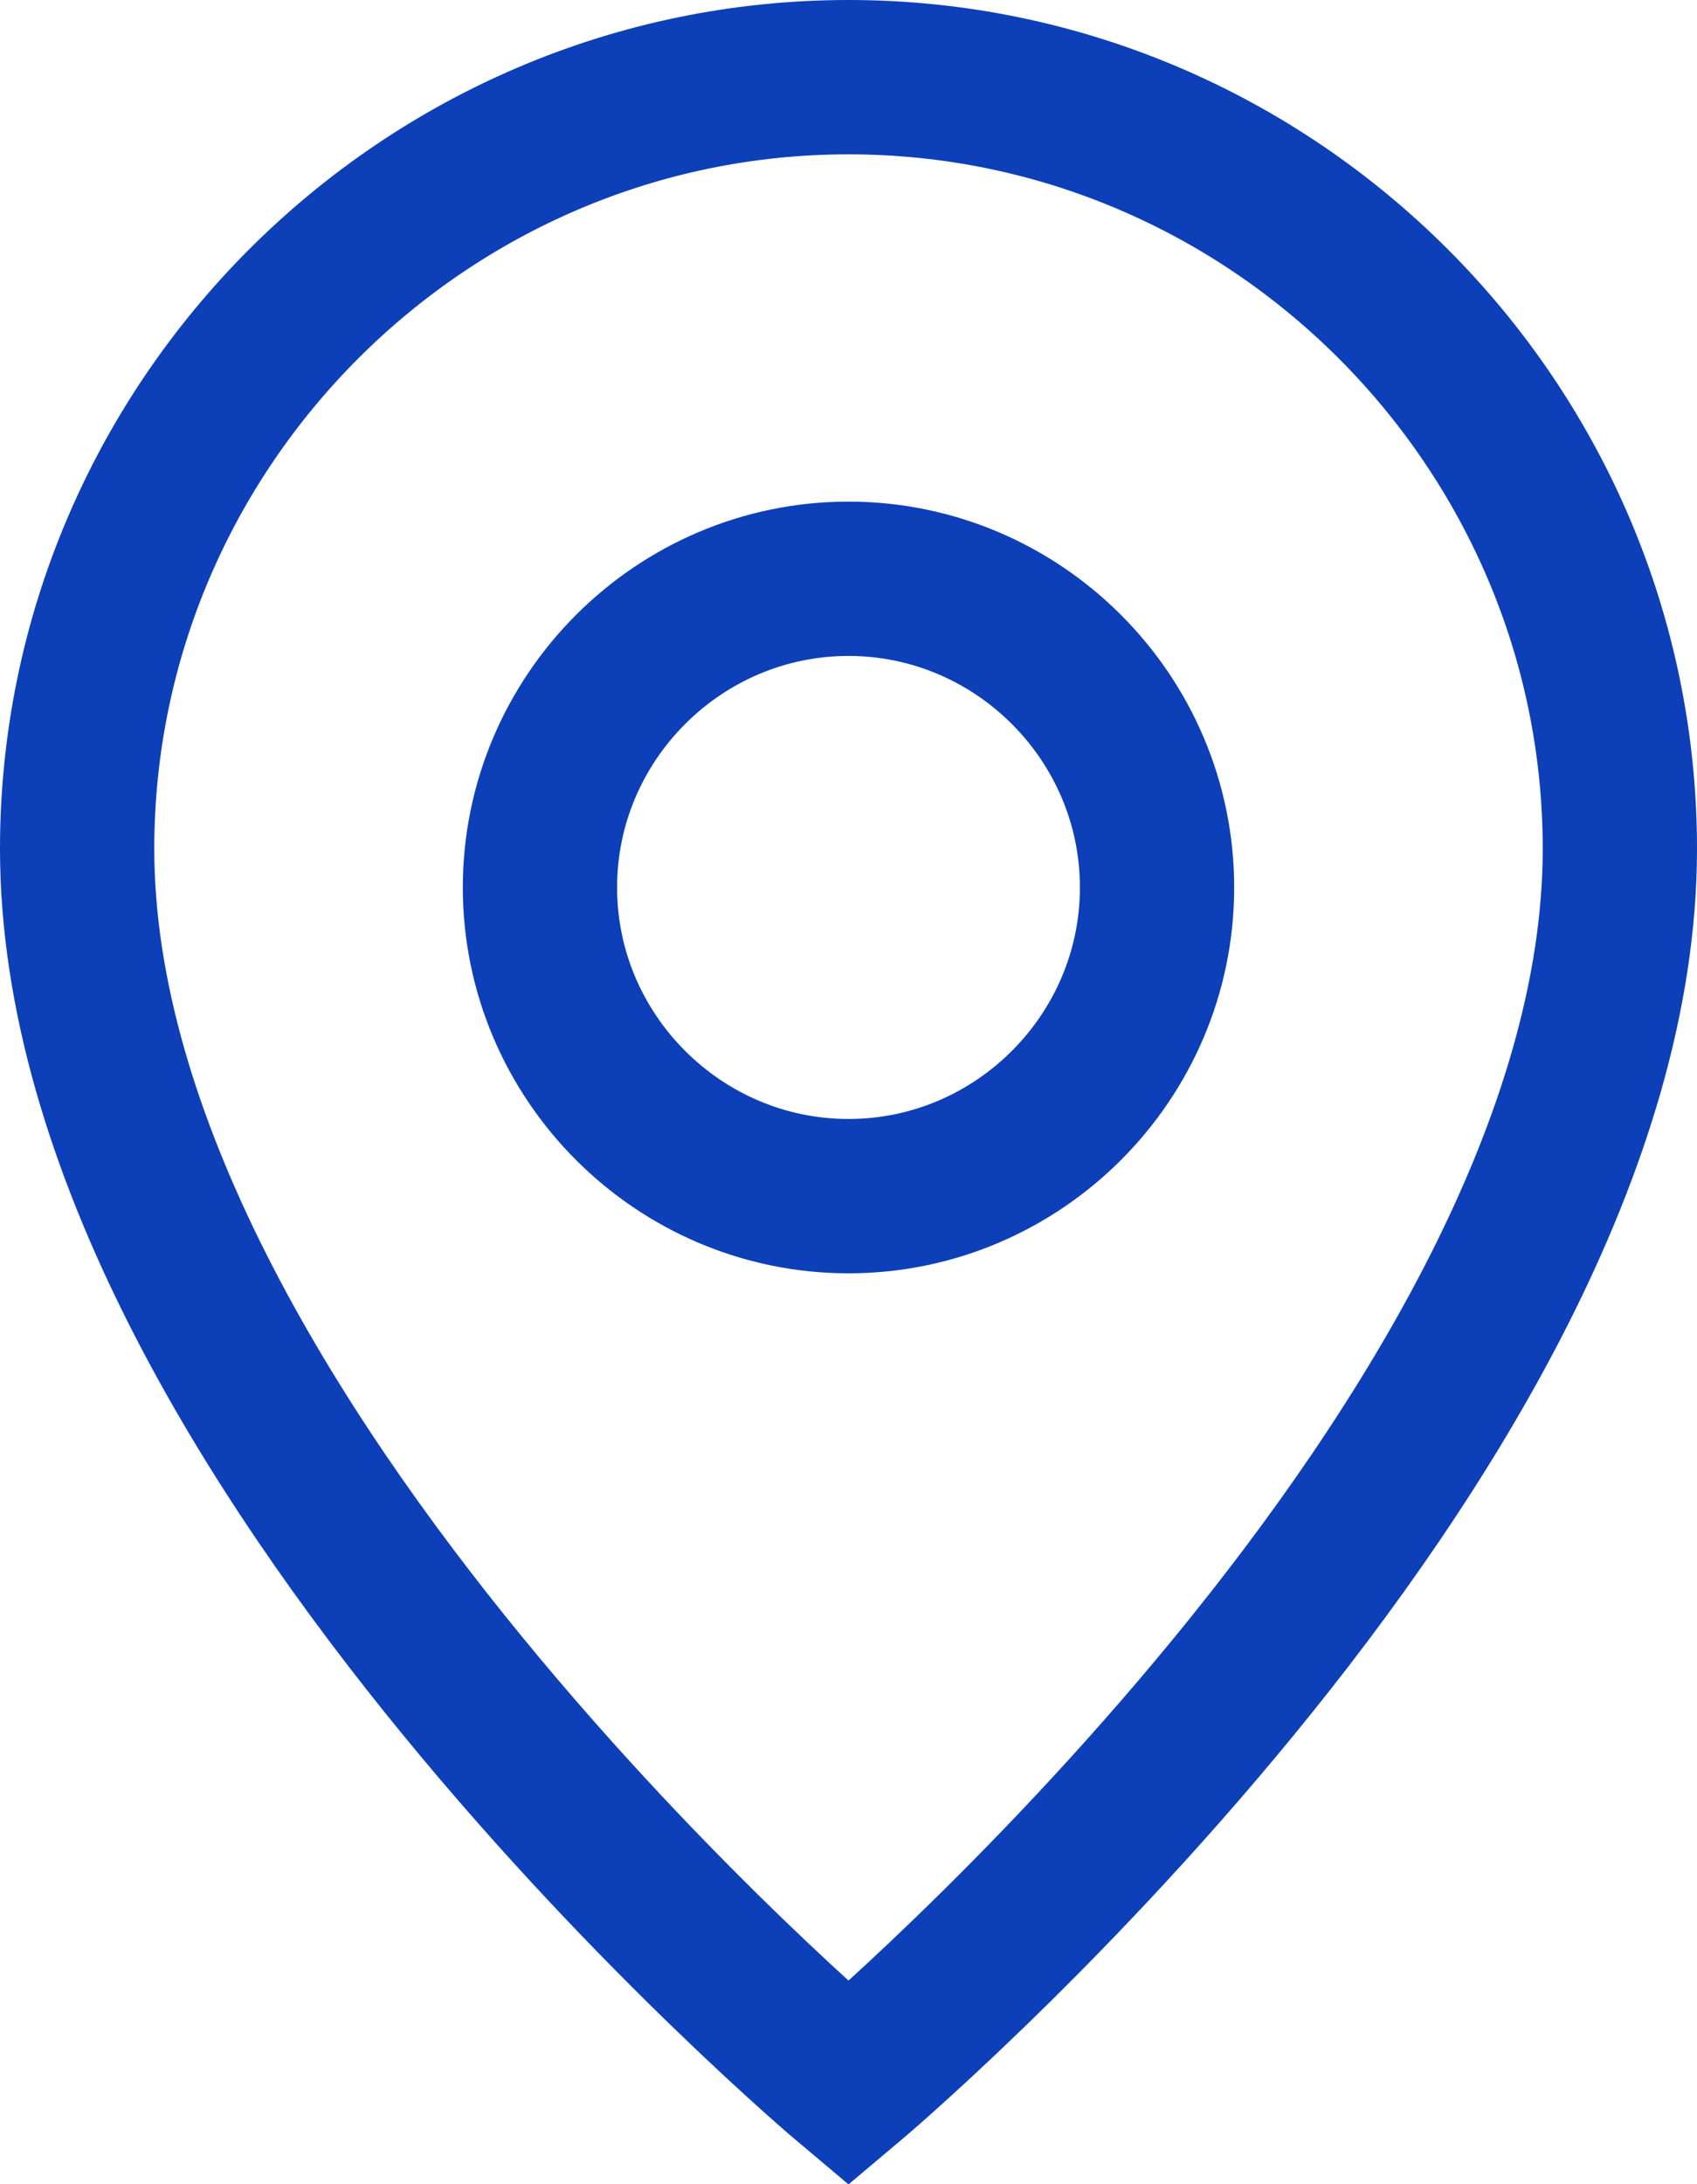 <?xml version="1.0" encoding="utf-8"?>
<!-- Generator: Adobe Illustrator 22.1.0, SVG Export Plug-In . SVG Version: 6.00 Build 0)  -->
<svg version="1.1" id="Layer_1" xmlns="http://www.w3.org/2000/svg" xmlns:xlink="http://www.w3.org/1999/xlink" x="0px" y="0px"
	 viewBox="0 0 22 28.3" style="enable-background:new 0 0 22 28.3;" xml:space="preserve">
<style type="text/css">
	.st0{fill:none;stroke:#0D3FB8;stroke-width:2;stroke-linecap:round;stroke-miterlimit:10;}
</style>
<title>Asset 2</title>
<g id="Layer_2_1_">
	<g id="Small_Icons">
		<path class="st0" d="M11,1C5.5,1,1,5.5,1,11c0,7.6,10,16,10,16s10-8.4,10-16C21,5.5,16.5,1,11,1z M11,15.5c-2.2,0-4-1.8-4-4
			s1.8-4,4-4s4,1.8,4,4S13.2,15.5,11,15.5z"/>
	</g>
</g>
</svg>
